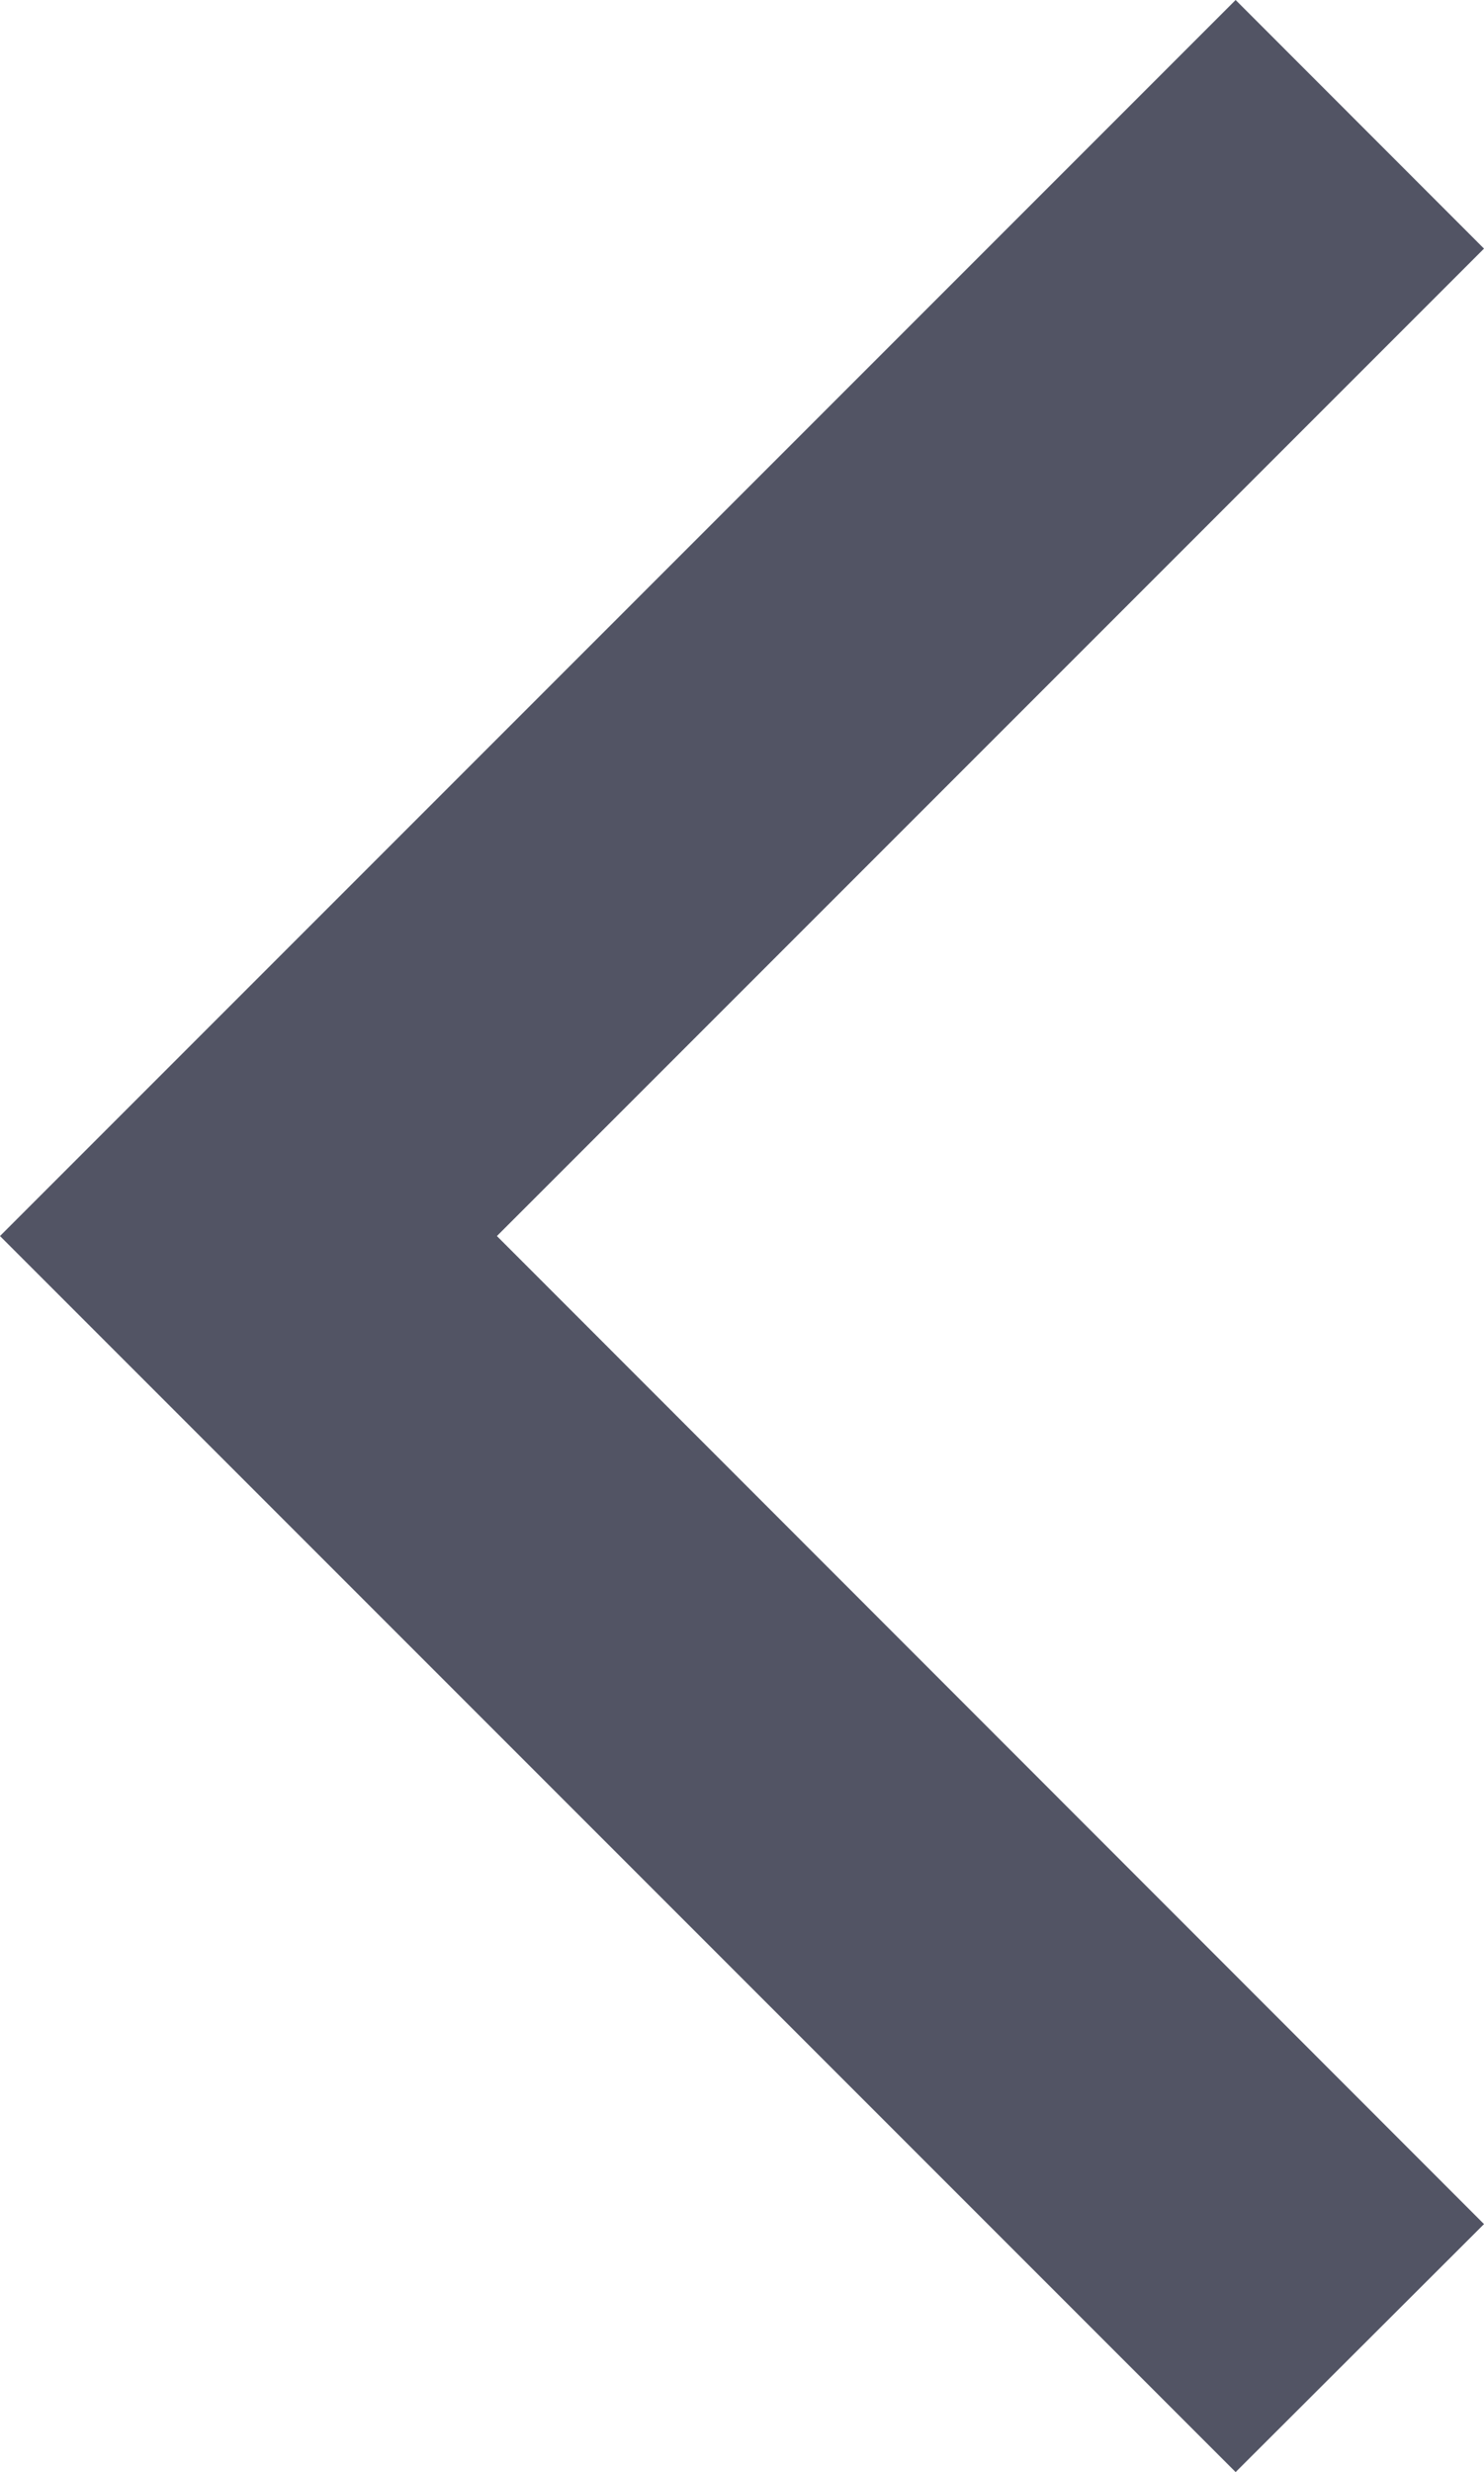 <svg xmlns="http://www.w3.org/2000/svg" width="9.745" height="16.228" viewBox="0 0 9.745 16.228">
  <g id="Back" transform="translate(-0.127 -0.348)">
    <path id="Path" d="M8.114,16.228,0,8.114,8.114,0,9.745,1.632,3.263,8.114,9.745,14.6Z" transform="translate(0.127 0.348)" fill="#525464"/>
  </g>
</svg>
